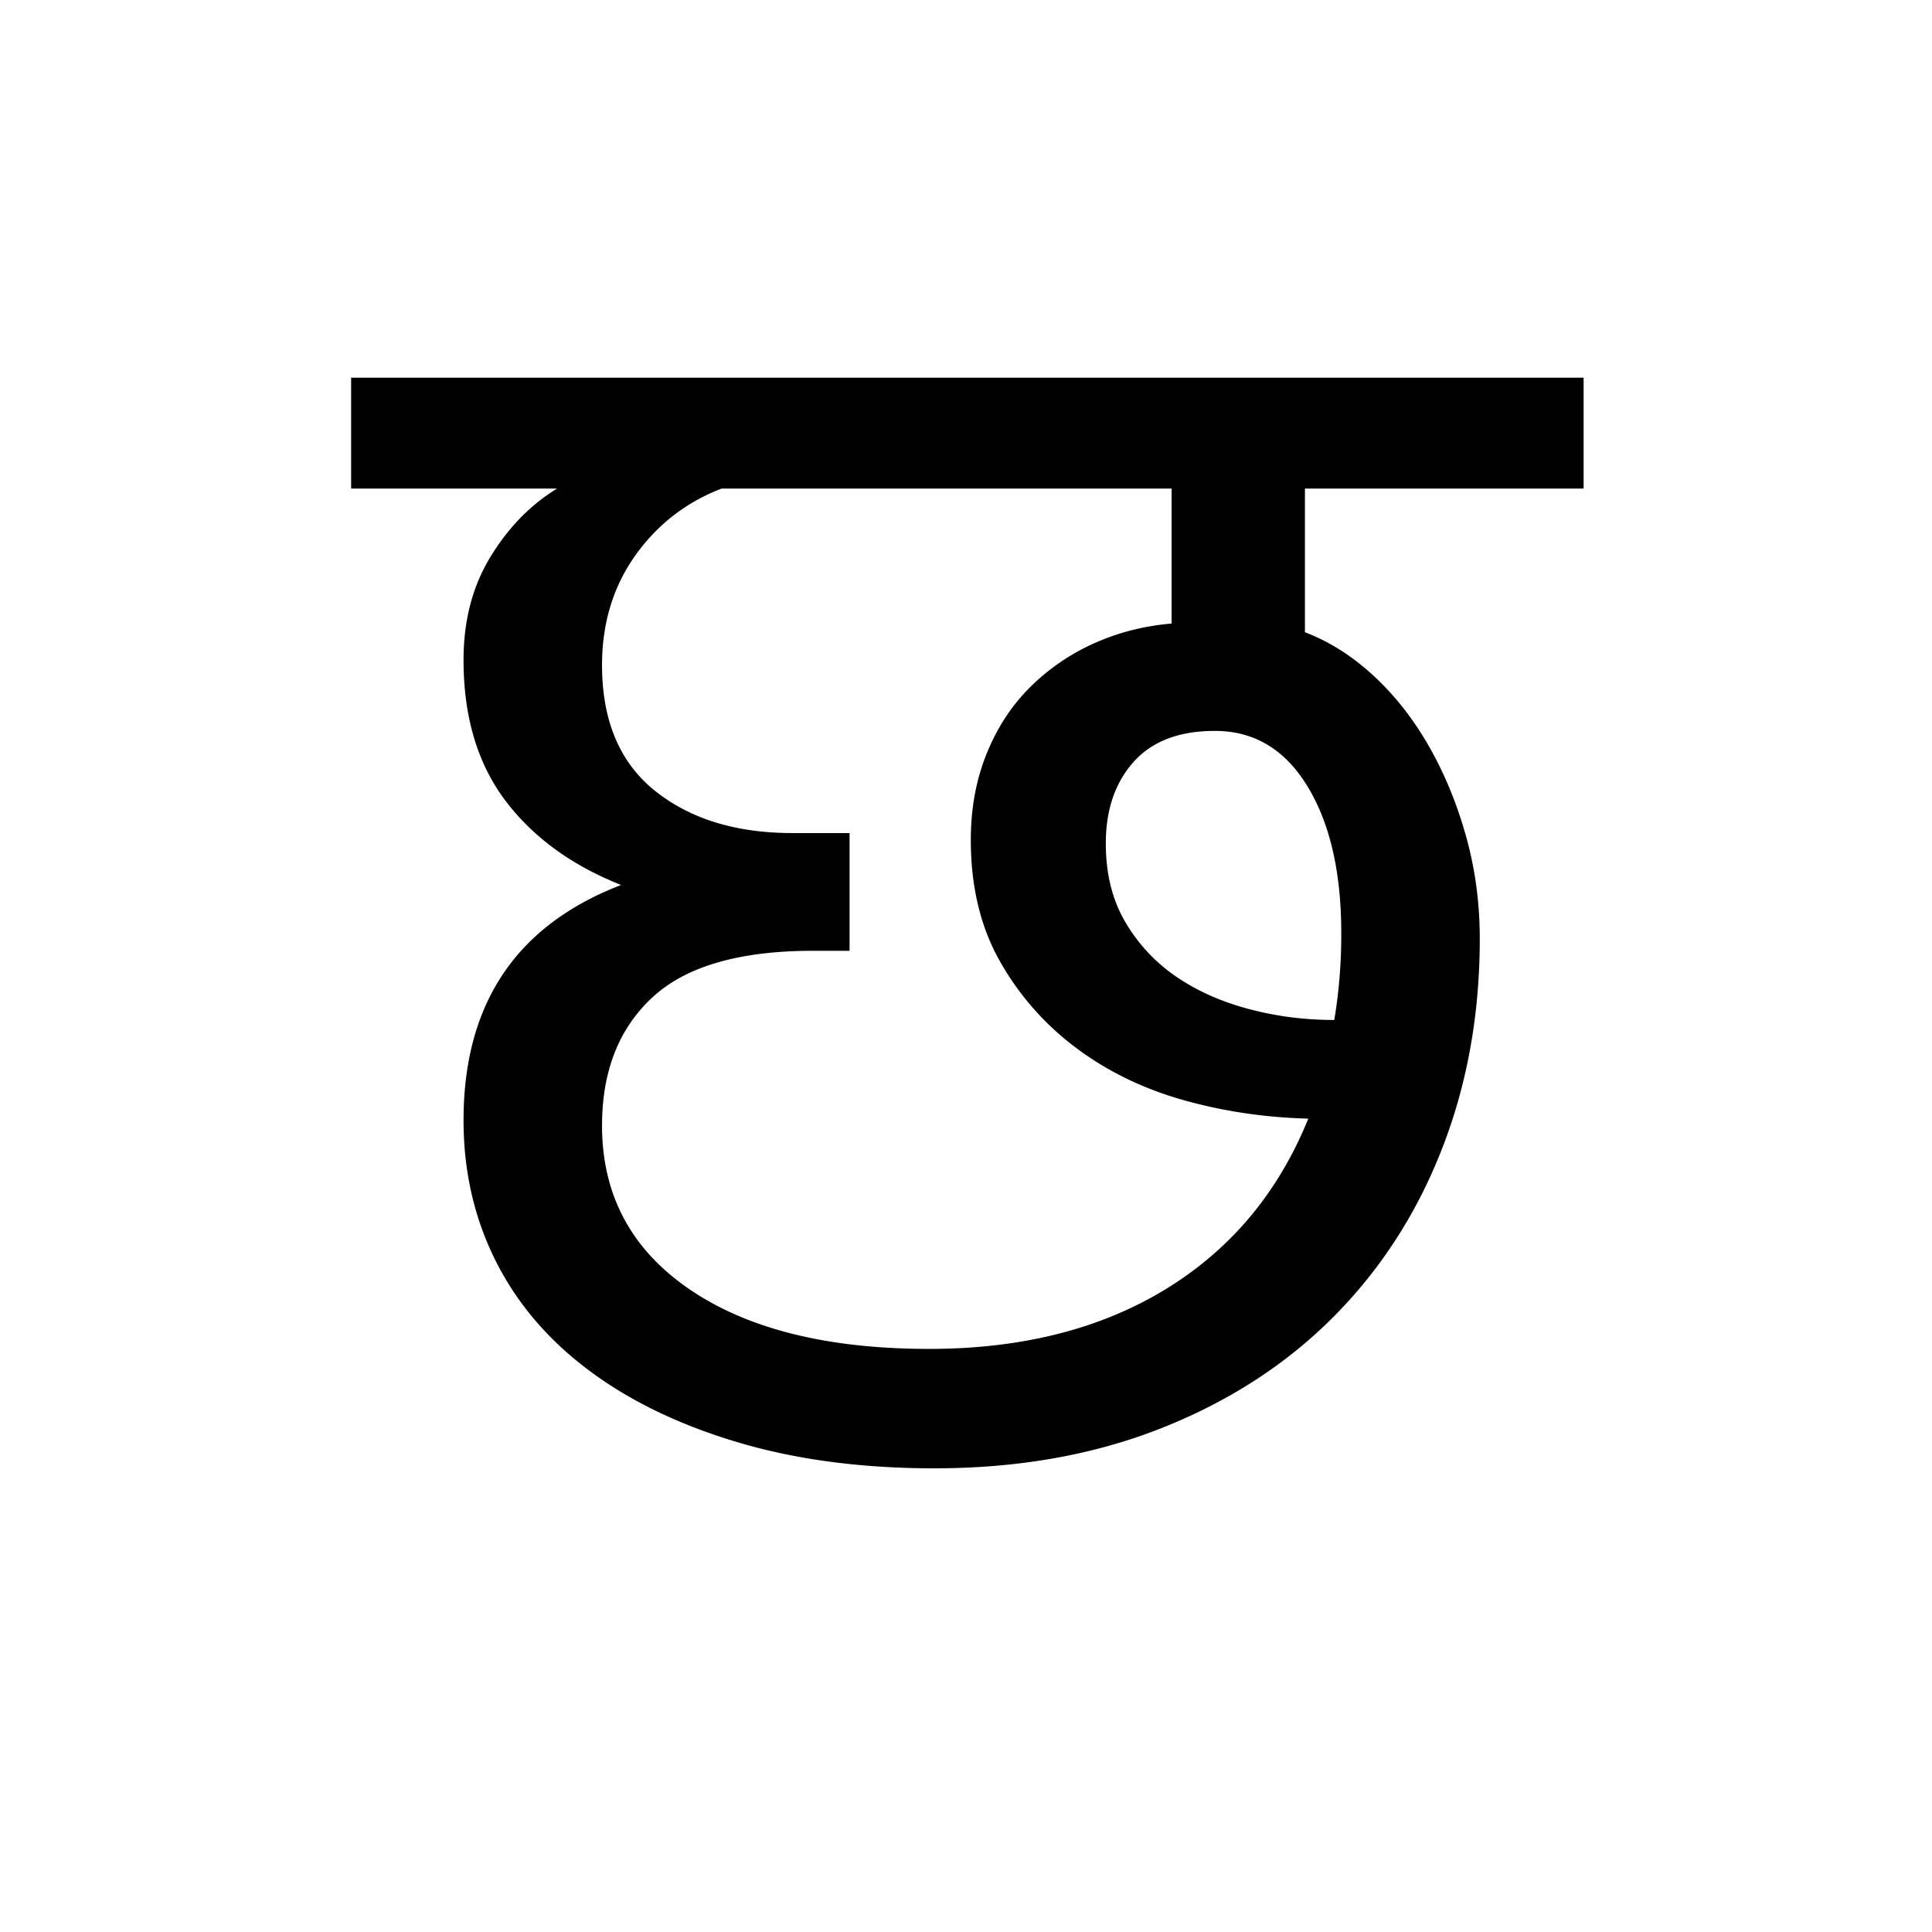 <?xml version='1.0' encoding='UTF-8'?>
<svg xmlns="http://www.w3.org/2000/svg" xmlns:xlink="http://www.w3.org/1999/xlink" width="250px" height="250px" viewBox="0 0 250 250" y="0px" x="0px" enable-background="new 0 0 250 250"><defs><symbol overflow="visible" id="065f4390a"><path d="M-2.234-126.781v-14.344H157.25v14.344h-36.063v18.594c3.133 1.187 6.083 3.054 8.844 5.593 2.758 2.543 5.145 5.57 7.156 9.078 2.02 3.512 3.63 7.399 4.829 11.657 1.195 4.25 1.797 8.687 1.797 13.312 0 9.856-1.649 18.965-4.938 27.328-3.281 8.367-7.984 15.61-14.11 21.735-6.124 6.125-13.558 10.906-22.296 14.343C93.739-1.71 84 0 73.25 0c-9.406 0-17.883-1.117-25.422-3.36-7.543-2.238-13.965-5.335-19.266-9.296-5.304-3.957-9.34-8.696-12.109-14.219-2.762-5.531-4.14-11.582-4.14-18.156 0-15.07 6.796-25.223 20.39-30.453-6.418-2.54-11.422-6.196-15.016-10.97-3.585-4.78-5.375-10.831-5.375-18.155 0-5.07 1.157-9.508 3.47-13.313 2.32-3.812 5.202-6.766 8.64-8.86zm80.187 45.469c0-4.032.672-7.723 2.016-11.079 1.344-3.363 3.207-6.238 5.594-8.625a27.854 27.854 0 0 1 8.296-5.718c3.133-1.414 6.493-2.274 10.079-2.579v-17.468H45.703c-4.637 1.793-8.375 4.703-11.219 8.734-2.836 4.031-4.25 8.734-4.25 14.11 0 7.167 2.274 12.585 6.828 16.25 4.563 3.656 10.5 5.484 17.813 5.484h7.39v15.234h-4.703c-9.554 0-16.496 2.016-20.828 6.047-4.336 4.031-6.5 9.555-6.5 16.563 0 8.968 3.77 16.03 11.313 21.187 7.539 5.149 17.883 7.719 31.031 7.719 11.945 0 22.14-2.57 30.578-7.719 8.438-5.156 14.594-12.515 18.469-22.078-5.668-.145-11.117-.96-16.344-2.453-5.23-1.5-9.86-3.781-13.89-6.844a36.064 36.064 0 0 1-9.75-11.203c-2.461-4.406-3.688-9.594-3.688-15.563zm47.938 12.093c0-7.914-1.461-14.258-4.375-19.031-2.907-4.781-6.903-7.172-11.985-7.172-4.625 0-8.136 1.344-10.531 4.031-2.387 2.688-3.578 6.2-3.578 10.532 0 3.875.82 7.234 2.469 10.078a21.92 21.92 0 0 0 6.5 7.062c2.687 1.867 5.82 3.282 9.406 4.25 3.582.969 7.312 1.453 11.187 1.453.301-1.789.524-3.582.672-5.375a67.29 67.29 0 0 0 .235-5.828zm0 0"/></symbol></defs><use xlink:href="#065f4390a" x="47.669" y="190"/></svg>